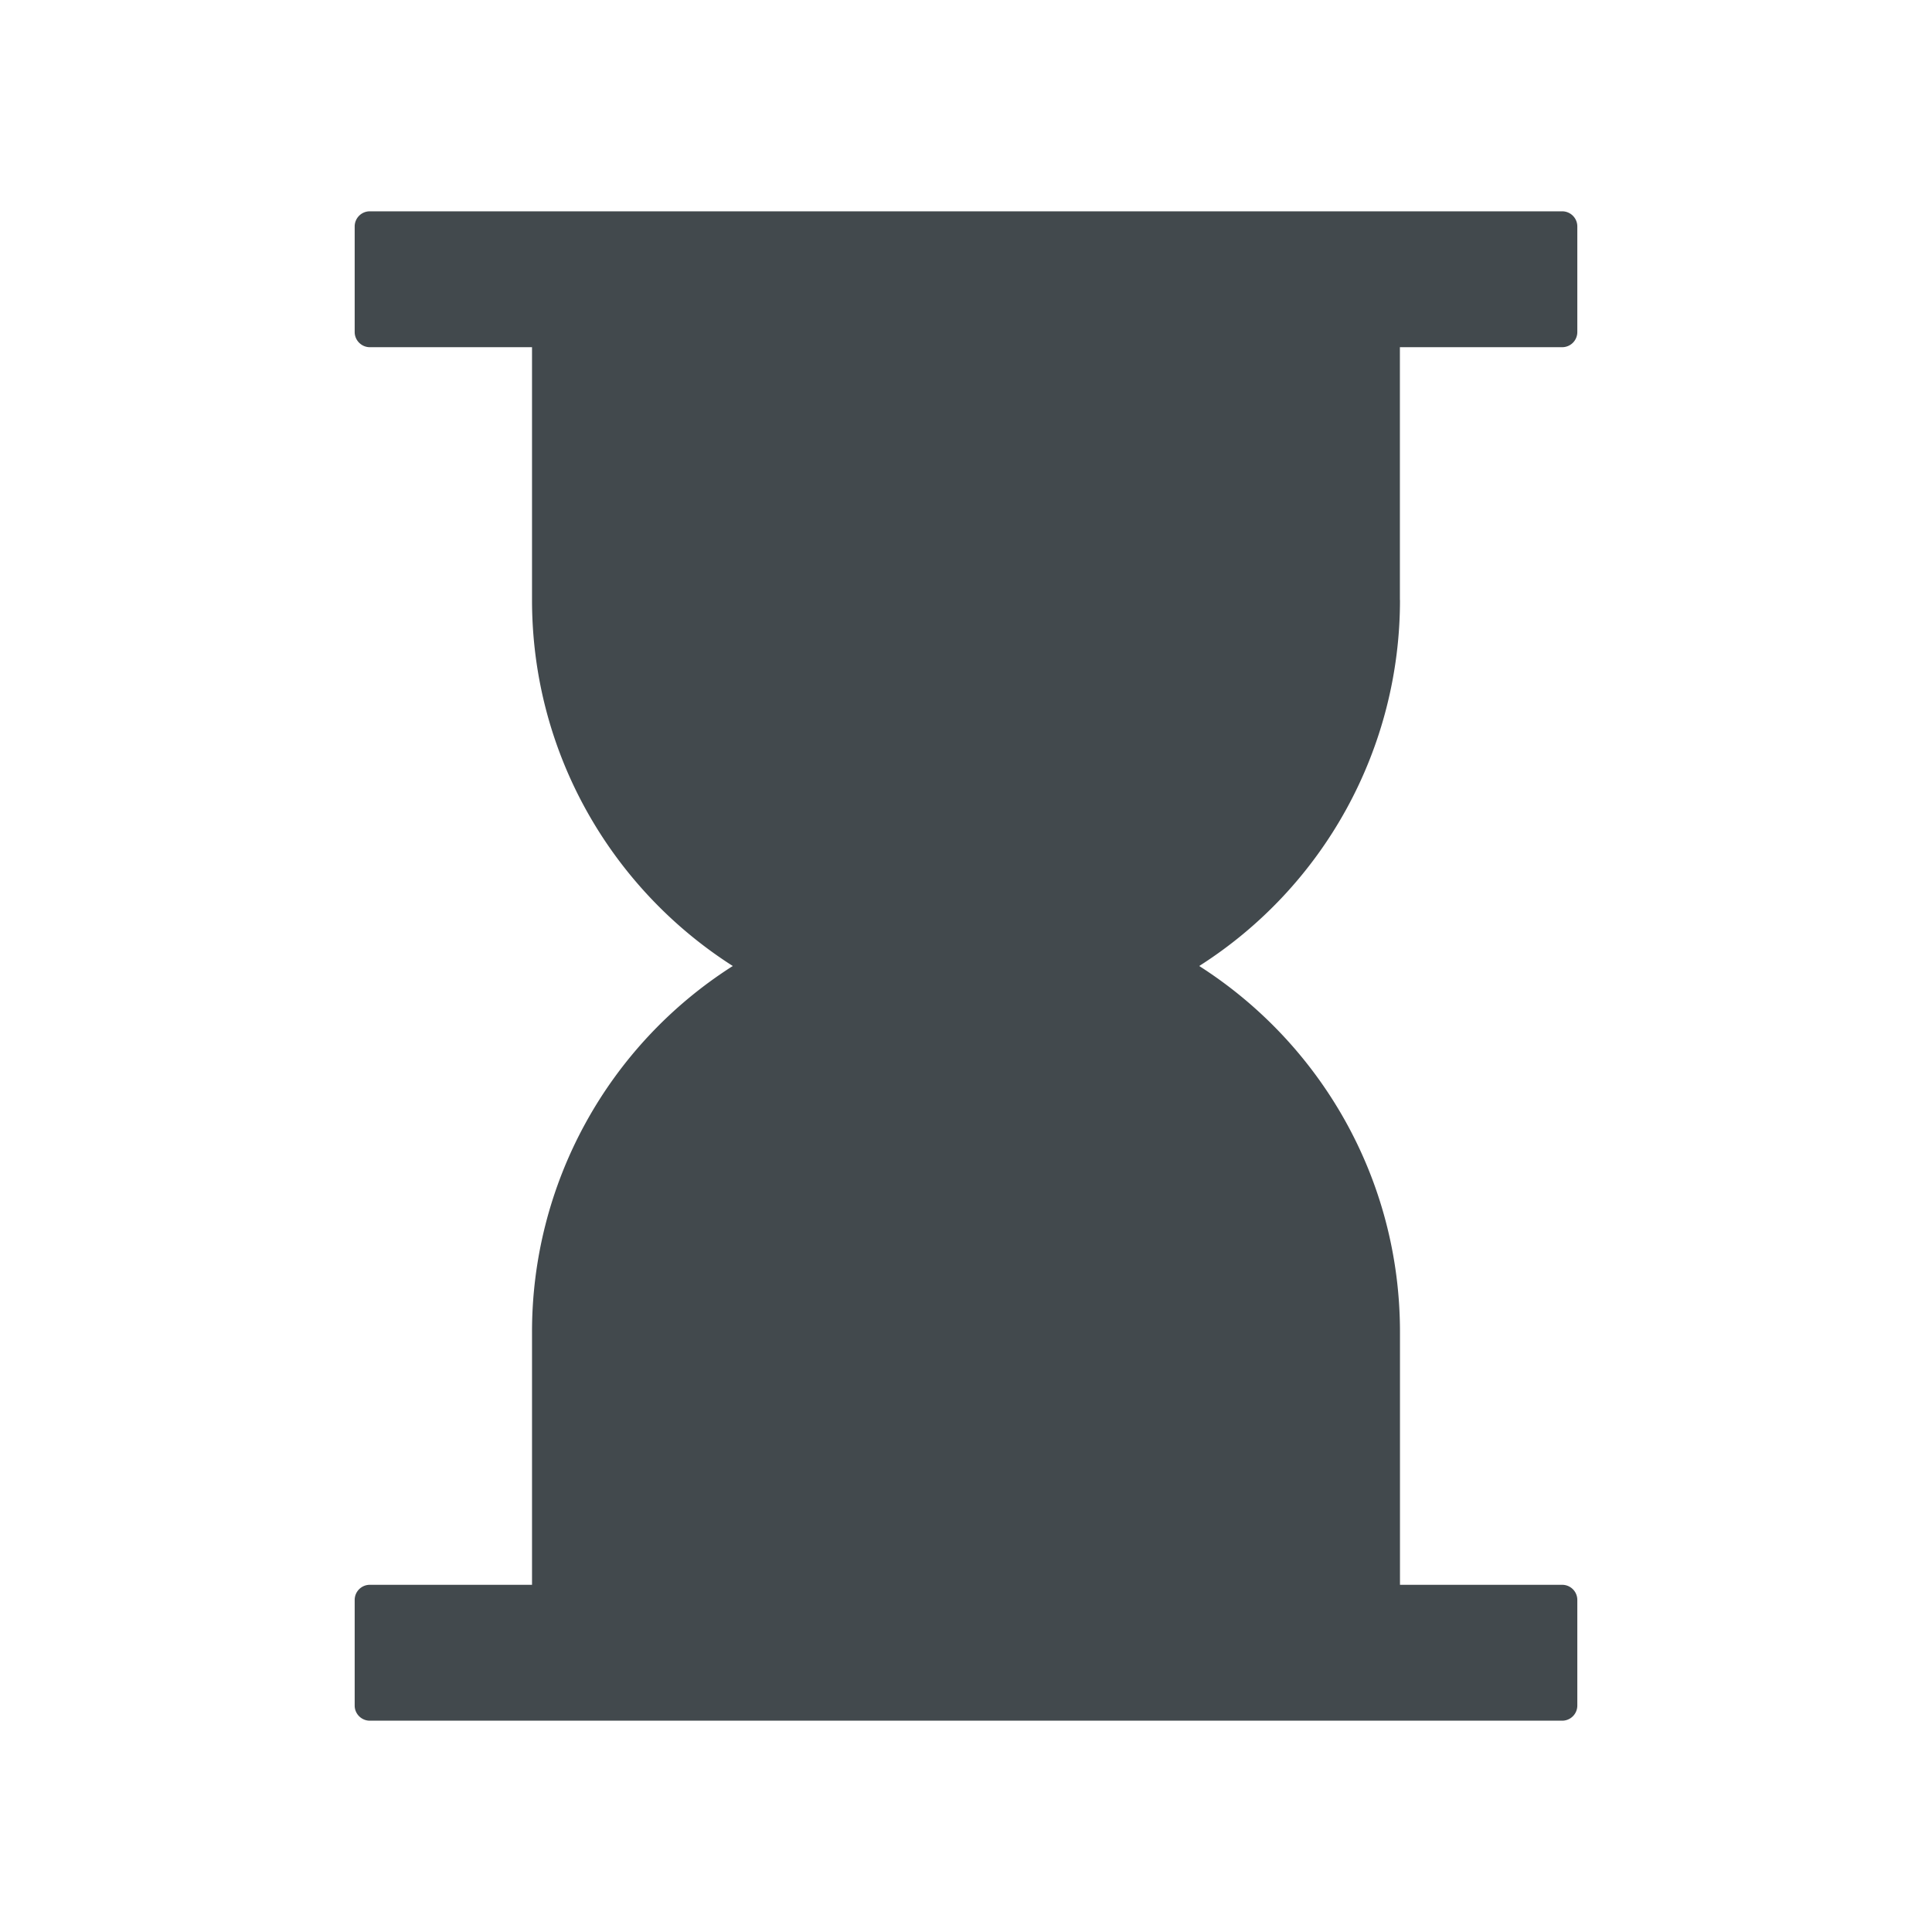 <svg width="24" height="24" fill="none" xmlns="http://www.w3.org/2000/svg">
    <path d="M17.39 7.453v-3.14h2.016a.188.188 0 0 0 .188-.188V2.812a.188.188 0 0 0-.188-.187H4.594a.188.188 0 0 0-.188.188v1.312c0 .103.085.188.188.188h2.015v3.14c0 1.91.994 3.59 2.494 4.547a5.385 5.385 0 0 0-2.494 4.547v3.14H4.594a.188.188 0 0 0-.188.188v1.313c0 .103.085.187.188.187h14.812a.188.188 0 0 0 .188-.188v-1.312a.188.188 0 0 0-.188-.188h-2.015v-3.14c0-1.91-.994-3.59-2.494-4.547a5.385 5.385 0 0 0 2.494-4.547Z" fill="#42494D"/>
</svg>
